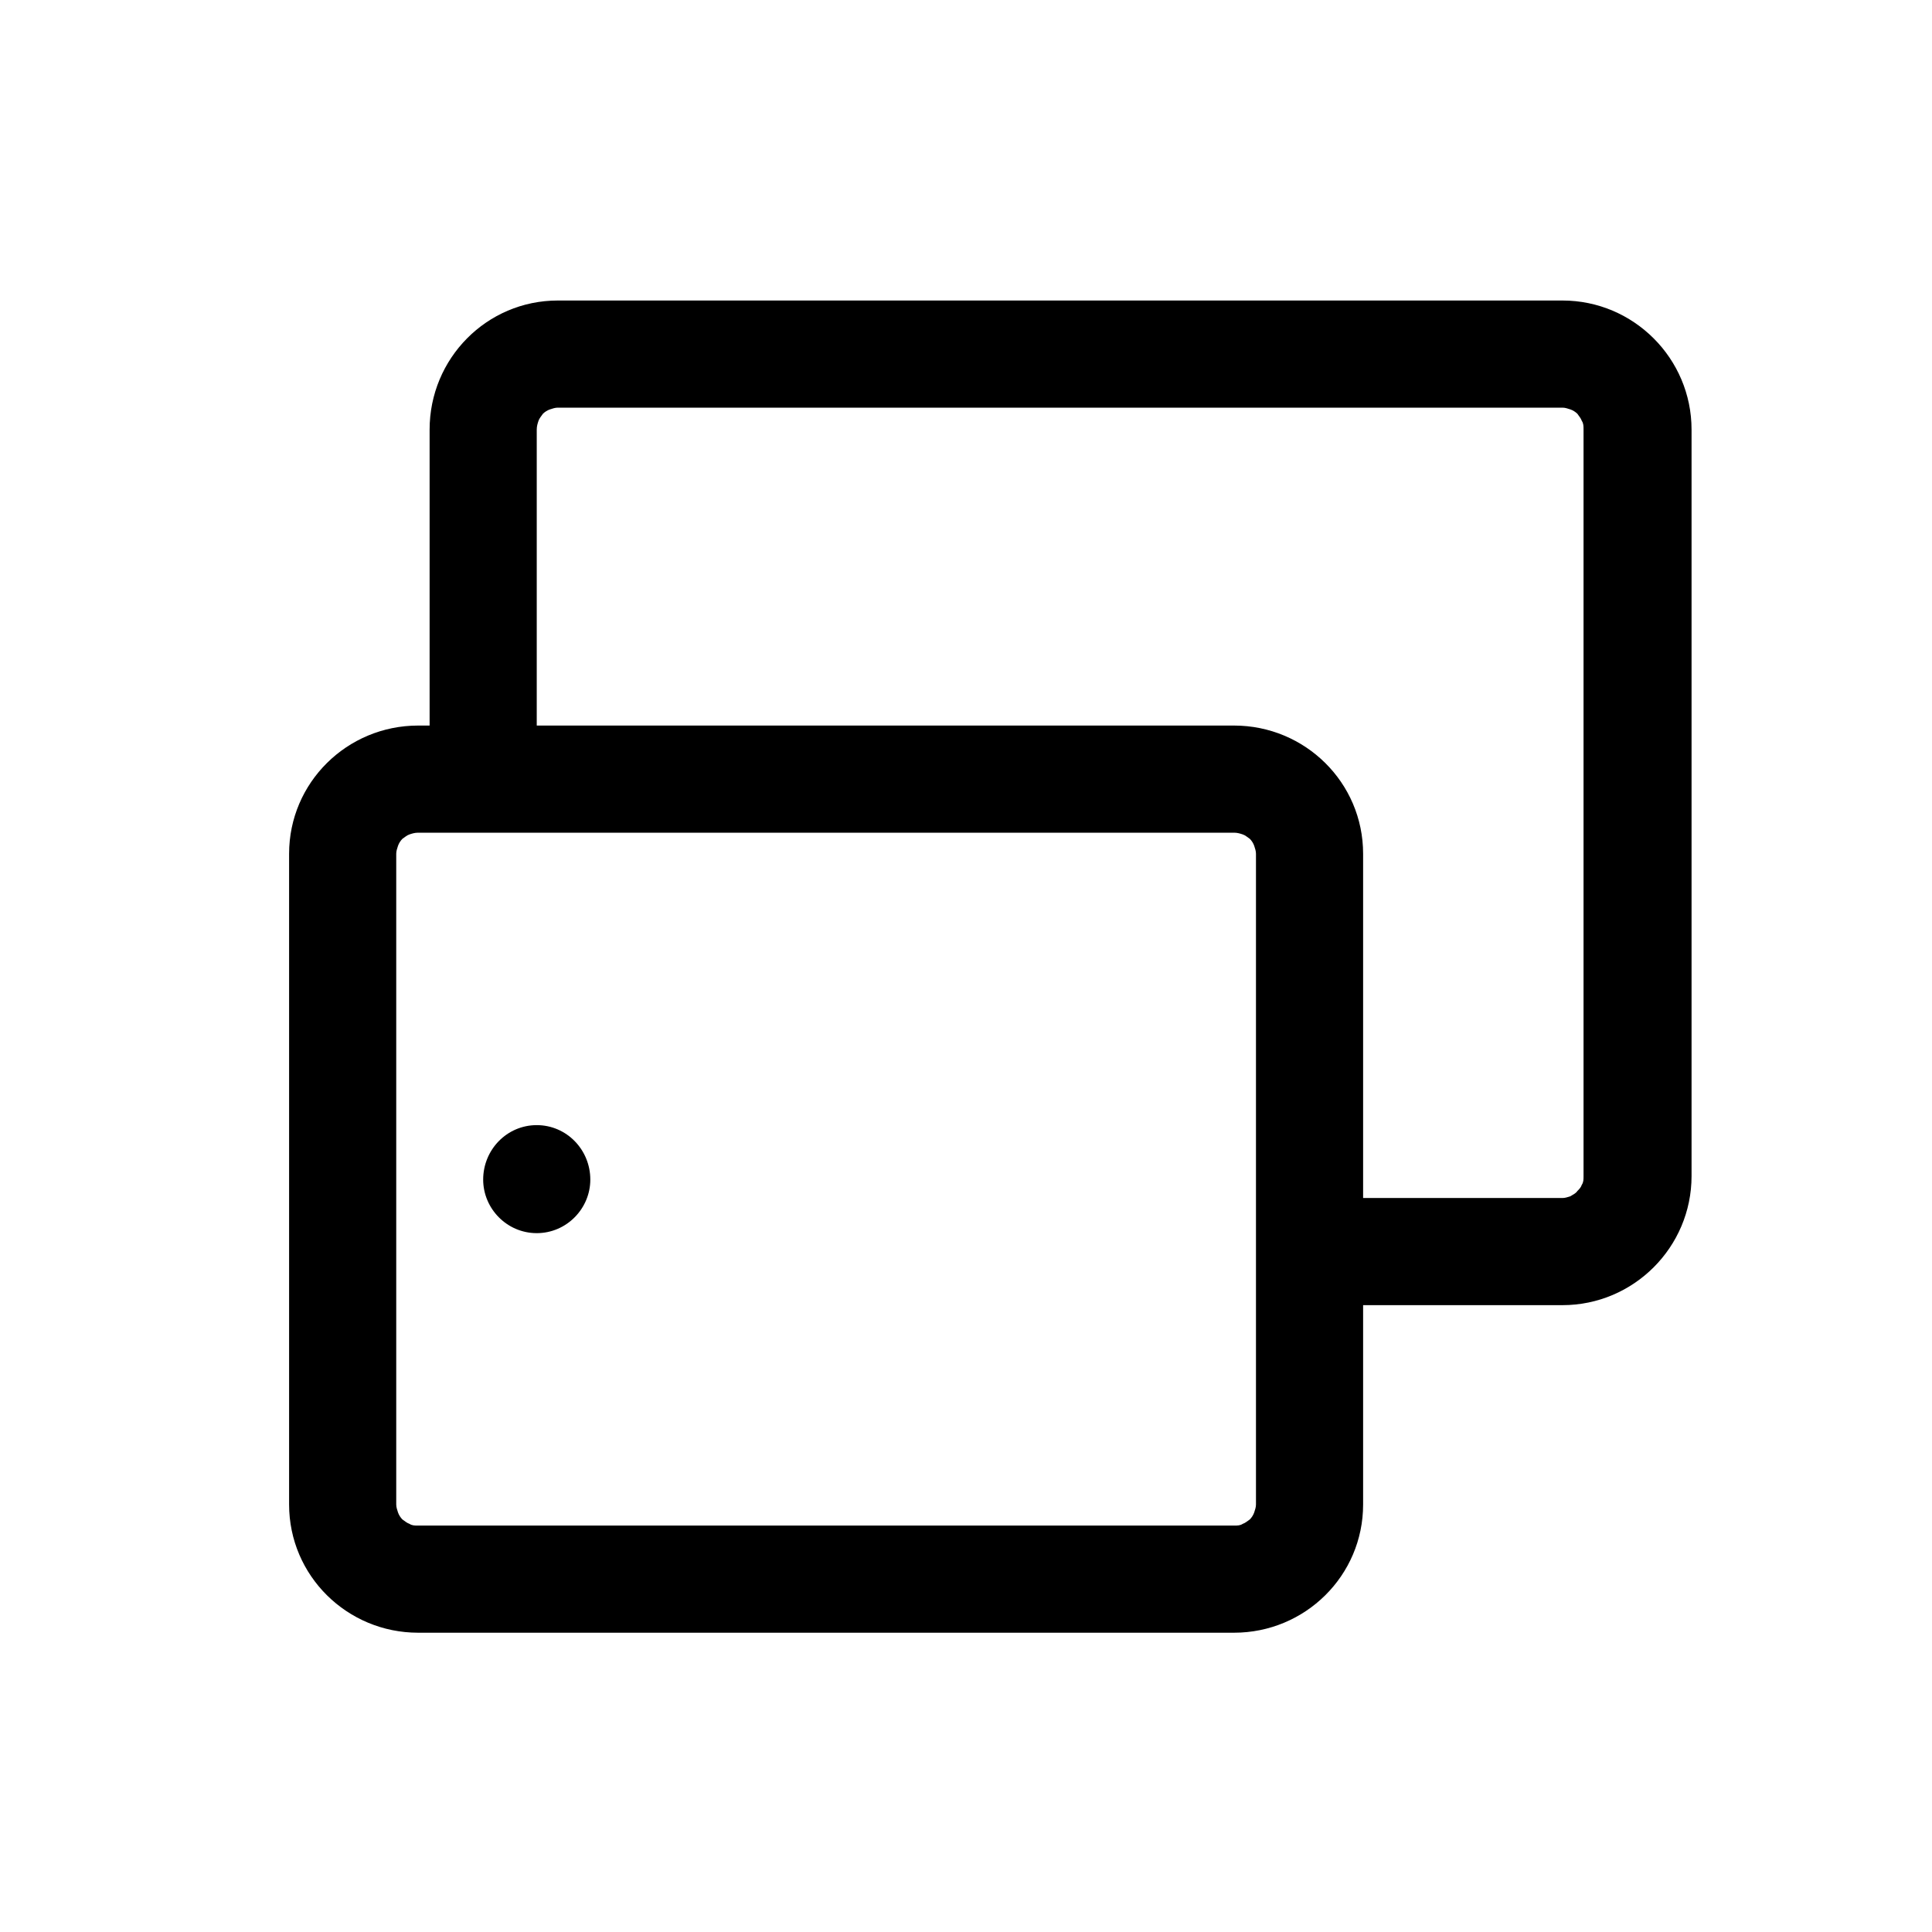 <svg xmlns="http://www.w3.org/2000/svg" xmlns:xlink="http://www.w3.org/1999/xlink" width="22" height="22" viewBox="0 0 22 22" fill="none"><defs><rect id="path_0" x="0" y="0" width="22" height="22" /></defs><g opacity="1" transform="translate(0 0)  rotate(0 11 11)"><mask id="bg-mask-0" fill="white"><use xlink:href="#path_0"></use></mask><g mask="url(#bg-mask-0)" ><path id="并集" fill-rule="evenodd" style="fill:#000000" transform="translate(3.292 3.422)  rotate(0 7.983 7.587)" opacity="1" d="M1.47 4.84L1.6 4.84L1.6 1.47C1.6 0.66 2.25 0 3.06 0L14.5 0C15.31 0 15.97 0.66 15.97 1.47L15.97 9.97C15.97 10.78 15.31 11.44 14.5 11.44L12.23 11.44L12.23 13.71C12.23 14.52 11.57 15.17 10.76 15.17L1.47 15.17C0.66 15.17 0 14.52 0 13.71L0 6.3C0 5.49 0.66 4.84 1.47 4.84ZM14.72 10.07C14.74 10.04 14.74 10.01 14.74 9.97L14.74 1.47C14.74 1.43 14.74 1.4 14.72 1.37C14.71 1.34 14.69 1.32 14.67 1.29C14.65 1.27 14.62 1.25 14.59 1.24C14.56 1.23 14.53 1.22 14.5 1.22L3.06 1.22C3.03 1.22 3 1.23 2.97 1.24C2.94 1.25 2.91 1.27 2.89 1.29C2.87 1.32 2.85 1.34 2.84 1.37C2.83 1.4 2.82 1.43 2.82 1.47L2.82 4.84L10.76 4.84C11.57 4.84 12.23 5.49 12.23 6.3L12.23 10.22L14.5 10.22C14.53 10.22 14.56 10.21 14.59 10.2C14.62 10.18 14.65 10.17 14.67 10.14C14.69 10.12 14.71 10.1 14.72 10.07ZM10.94 13.88C10.96 13.86 10.98 13.83 10.99 13.8C11 13.77 11.01 13.74 11.01 13.71L11.01 6.3C11.01 6.27 11 6.24 10.99 6.21C10.98 6.18 10.96 6.15 10.94 6.13C10.91 6.11 10.89 6.09 10.86 6.08C10.83 6.07 10.8 6.06 10.76 6.06L1.47 6.06C1.43 6.06 1.4 6.07 1.37 6.08C1.34 6.09 1.32 6.11 1.29 6.13C1.27 6.15 1.25 6.18 1.24 6.21C1.23 6.24 1.22 6.27 1.22 6.3L1.22 13.71C1.22 13.74 1.23 13.77 1.24 13.8C1.25 13.83 1.27 13.86 1.29 13.88C1.32 13.9 1.34 13.92 1.37 13.93C1.4 13.95 1.43 13.95 1.47 13.95L10.76 13.95C10.8 13.95 10.83 13.95 10.86 13.93C10.89 13.92 10.91 13.9 10.94 13.88ZM2.21 10.01C2.21 9.67 2.48 9.39 2.82 9.39C3.16 9.39 3.43 9.67 3.43 10.01C3.43 10.34 3.16 10.62 2.82 10.62C2.48 10.62 2.21 10.34 2.21 10.01Z" /></g></g></svg>